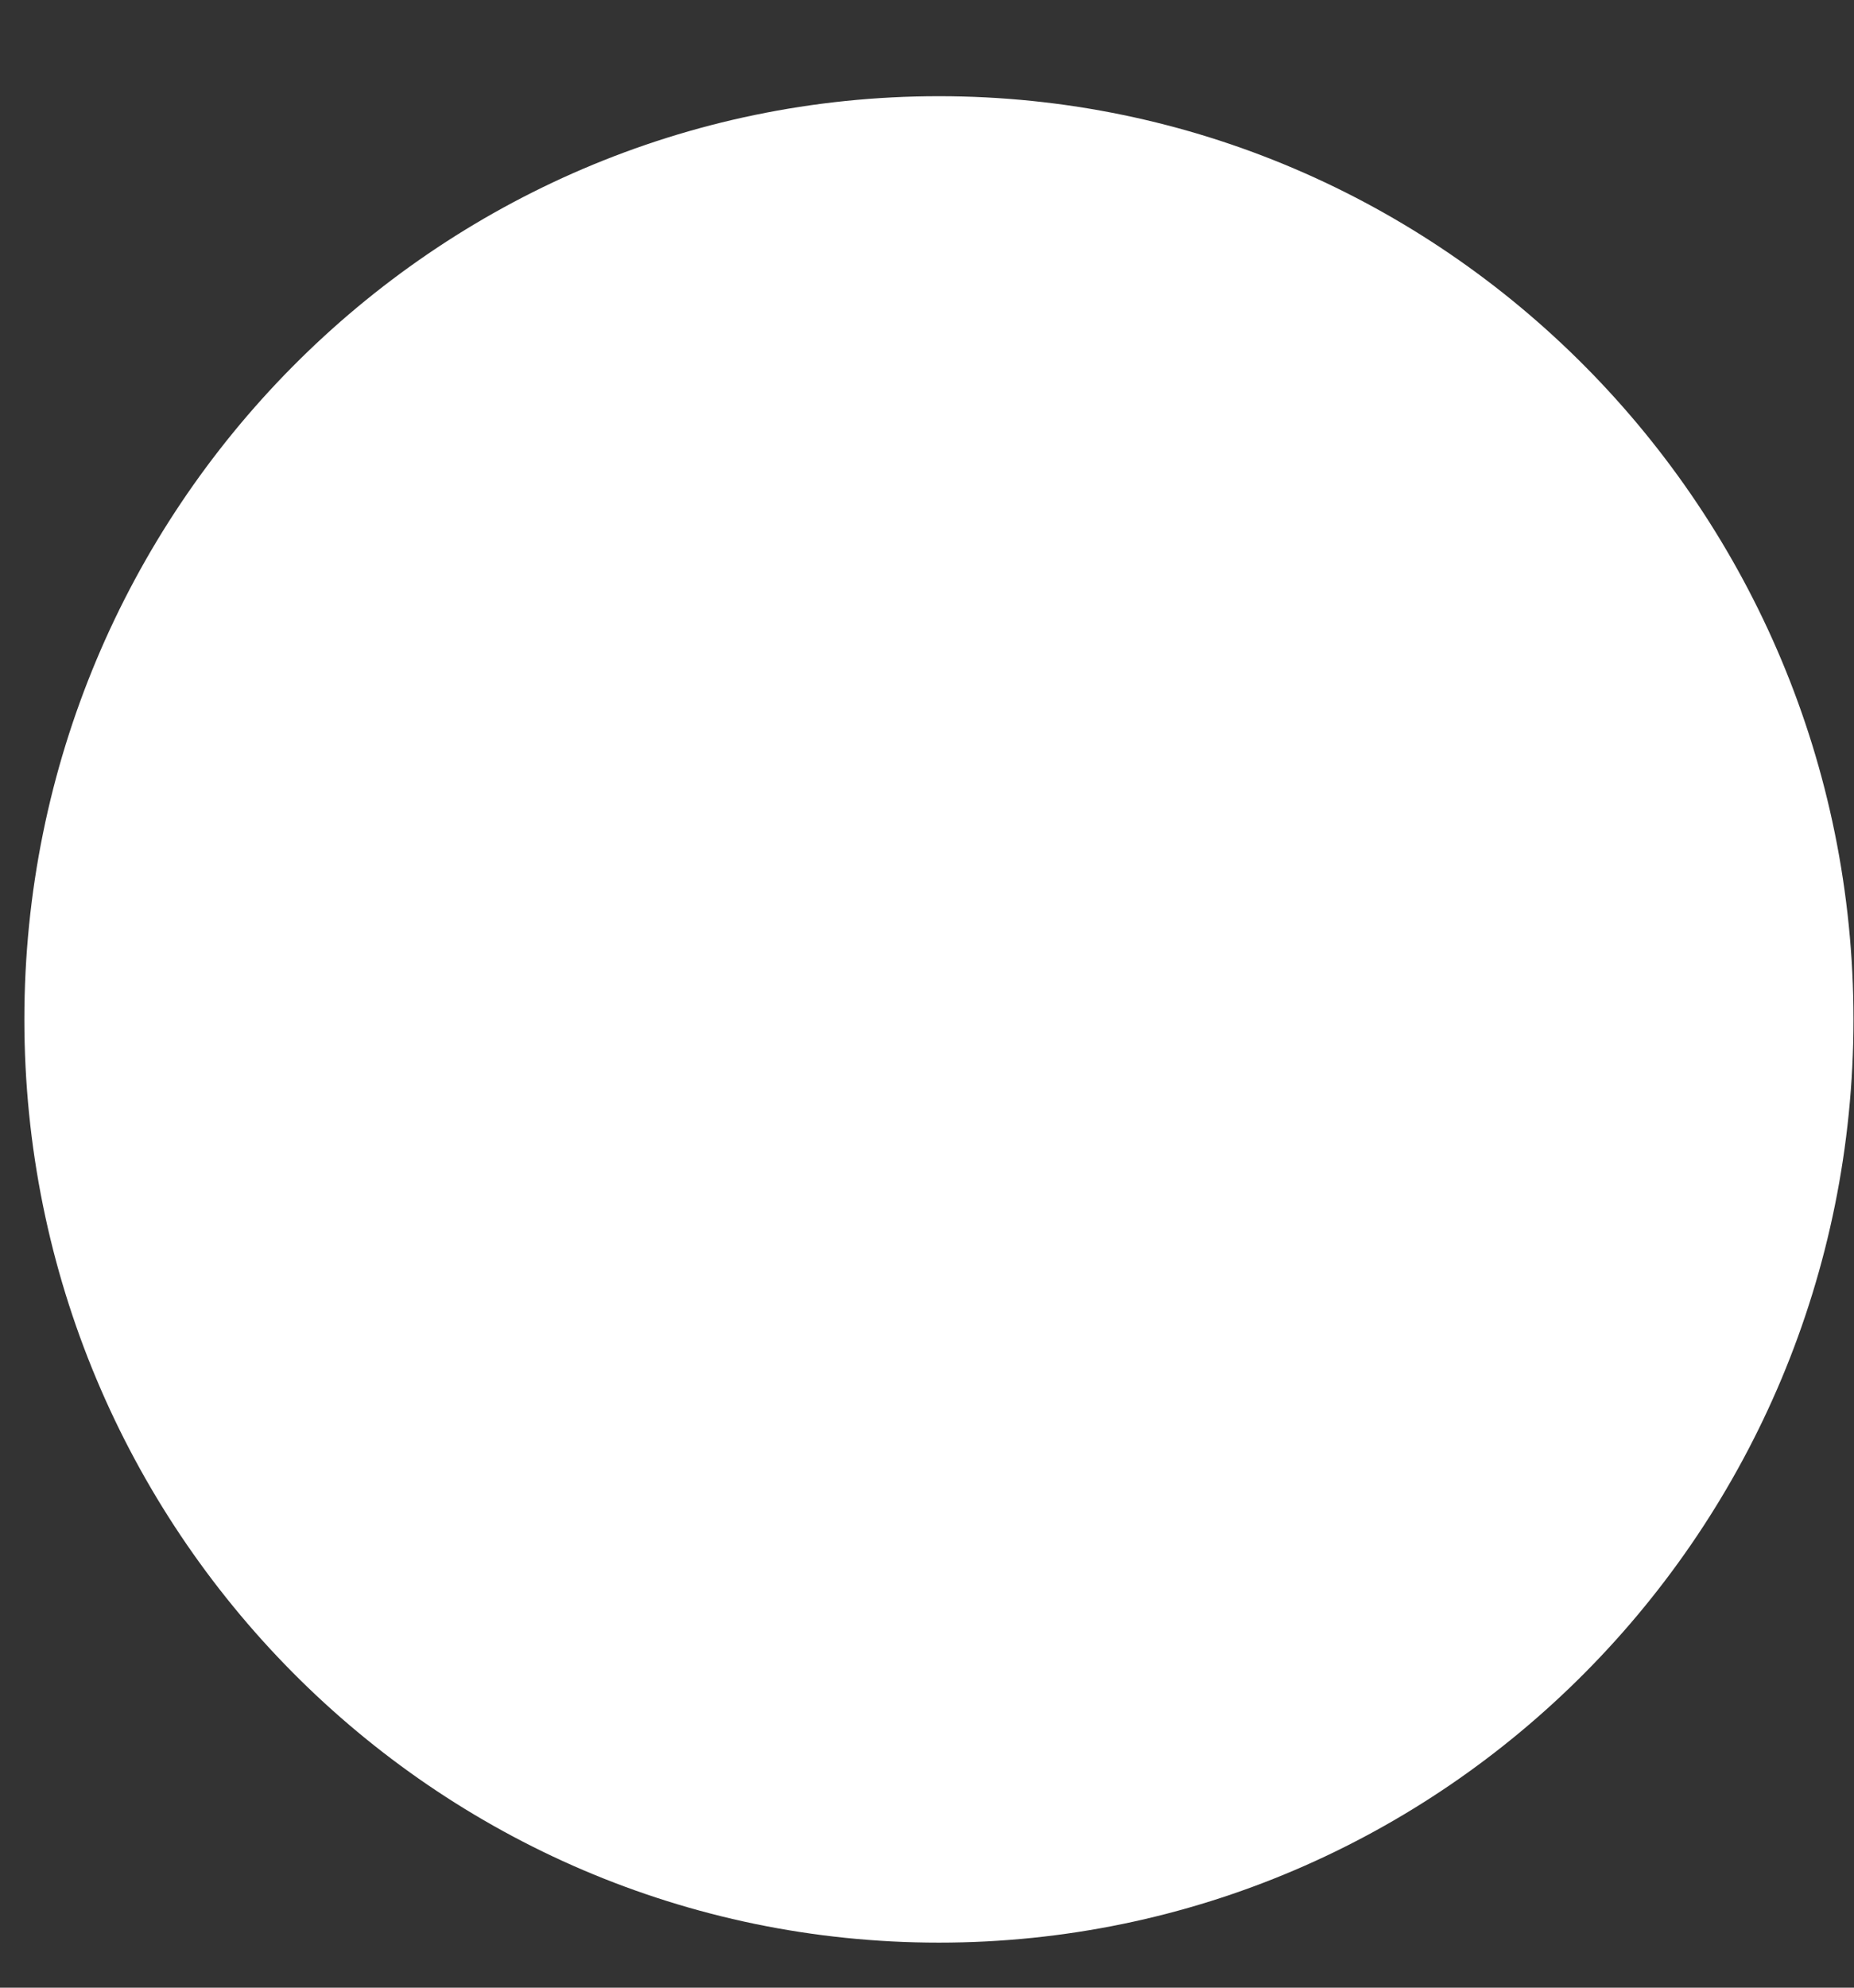 <?xml version="1.0" encoding="UTF-8" standalone="no"?><svg width='14' height='15' viewBox='0 0 14 15' fill='none' xmlns='http://www.w3.org/2000/svg'>
<rect x="0" y="0" width="14" height="15" fill="#333333" stroke="none"/>
<path d='M13.996 7.693C13.996 11.541 10.901 14.66 7.09 14.66C3.279 14.66 0.184 11.54 0.184 7.693C0.184 3.849 3.279 0.726 7.09 0.726C10.901 0.726 13.996 3.849 13.996 7.693Z' fill='white'/>
</svg>
